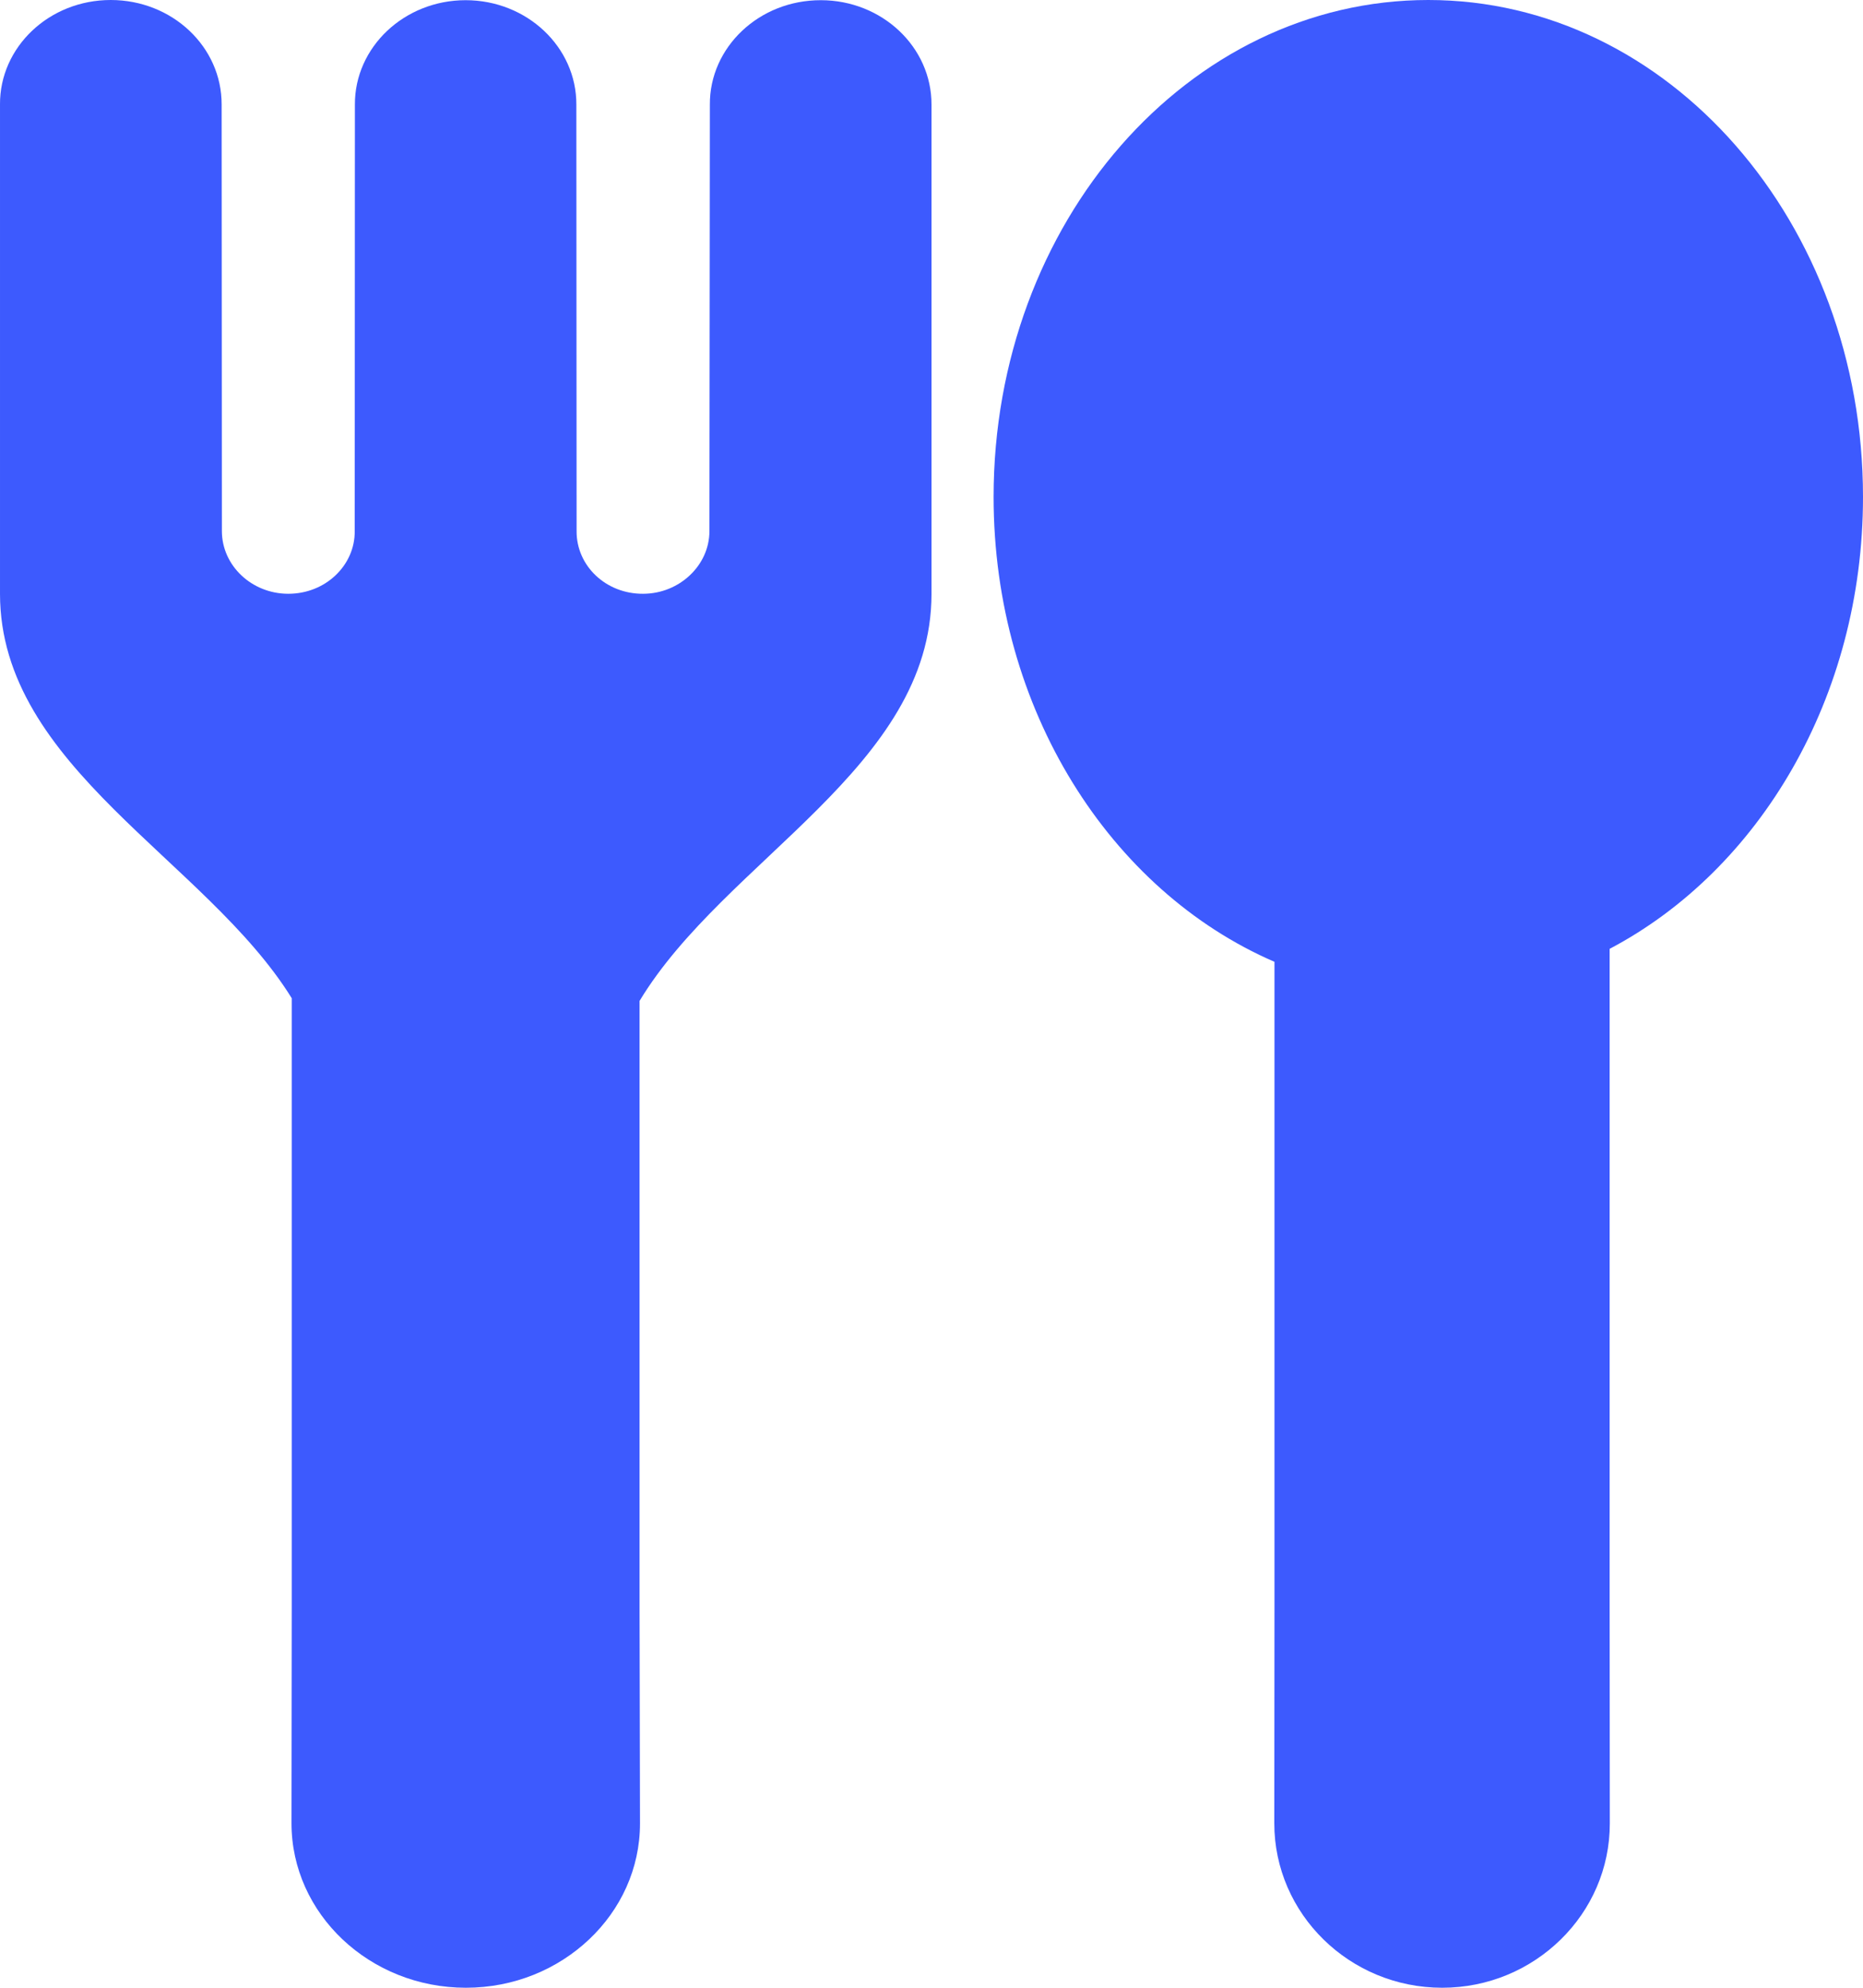<?xml version="1.0" encoding="UTF-8"?>
<svg width="30px" height="32px" viewBox="0 0 30 32" version="1.1" xmlns="http://www.w3.org/2000/svg" xmlns:xlink="http://www.w3.org/1999/xlink">
    <!-- Generator: Sketch 47.1 (45422) - http://www.bohemiancoding.com/sketch -->
    <title>food-icon</title>
    <desc>Created with Sketch.</desc>
    <defs></defs>
    <g id="Website" stroke="none" stroke-width="1" fill="none" fill-rule="evenodd">
        <g id="Landing-Page" transform="translate(-890, -1557)" fill-rule="nonzero" fill="#3D5AFE">
            <g id="food_icon" transform="translate(875, 1543)">
                <g id="food-icon" transform="translate(15, 14)">
                    <path d="M15,9.562 L15,1.685 C15.003,0.758 14.204,0.003 13.217,0.003 C12.722,0.003 12.276,0.189 11.95,0.496 C11.628,0.8 11.427,1.221 11.431,1.688 L11.424,8.549 C11.424,8.827 11.303,9.078 11.109,9.261 C10.915,9.444 10.649,9.559 10.354,9.559 C9.759,9.562 9.281,9.111 9.285,8.549 L9.281,1.685 C9.285,0.758 8.485,0.003 7.498,0.003 C7.003,0.003 6.557,0.193 6.235,0.496 C5.913,0.8 5.712,1.221 5.715,1.685 L5.712,8.549 C5.715,8.83 5.594,9.082 5.4,9.265 C5.207,9.447 4.94,9.559 4.642,9.559 C4.054,9.559 3.573,9.105 3.573,8.549 L3.569,1.685 C3.573,0.754 2.773,0 1.783,0 C1.288,0 0.841,0.189 0.519,0.493 C0.197,0.797 -0.003,1.218 4.40565286e-05,1.682 L4.40565286e-05,9.559 C4.40565286e-05,12.351 3.316,13.84 4.698,16.07 L4.698,25.857 L4.694,29.352 C4.694,30.811 5.954,32 7.502,32 C8.277,32 8.976,31.703 9.485,31.223 C9.994,30.743 10.306,30.083 10.306,29.355 L10.299,25.887 L10.299,16.113 C11.673,13.837 15,12.351 15,9.562 Z" id="Shape"></path>
                    <path d="M30,8 C30,3.582 26.867,0 23,0 C19.133,0 16,3.582 16,8 C16,11.422 17.88,14.341 20.523,15.484 L20.523,25.858 L20.52,29.352 C20.52,30.811 21.733,32 23.223,32 C23.97,32 24.643,31.703 25.133,31.223 C25.623,30.743 25.923,30.083 25.923,29.355 L25.92,25.884 L25.92,15.275 C28.327,14.008 30,11.229 30,8 Z" id="Shape"></path>
                </g>
            </g>
        </g>
    </g>
</svg>